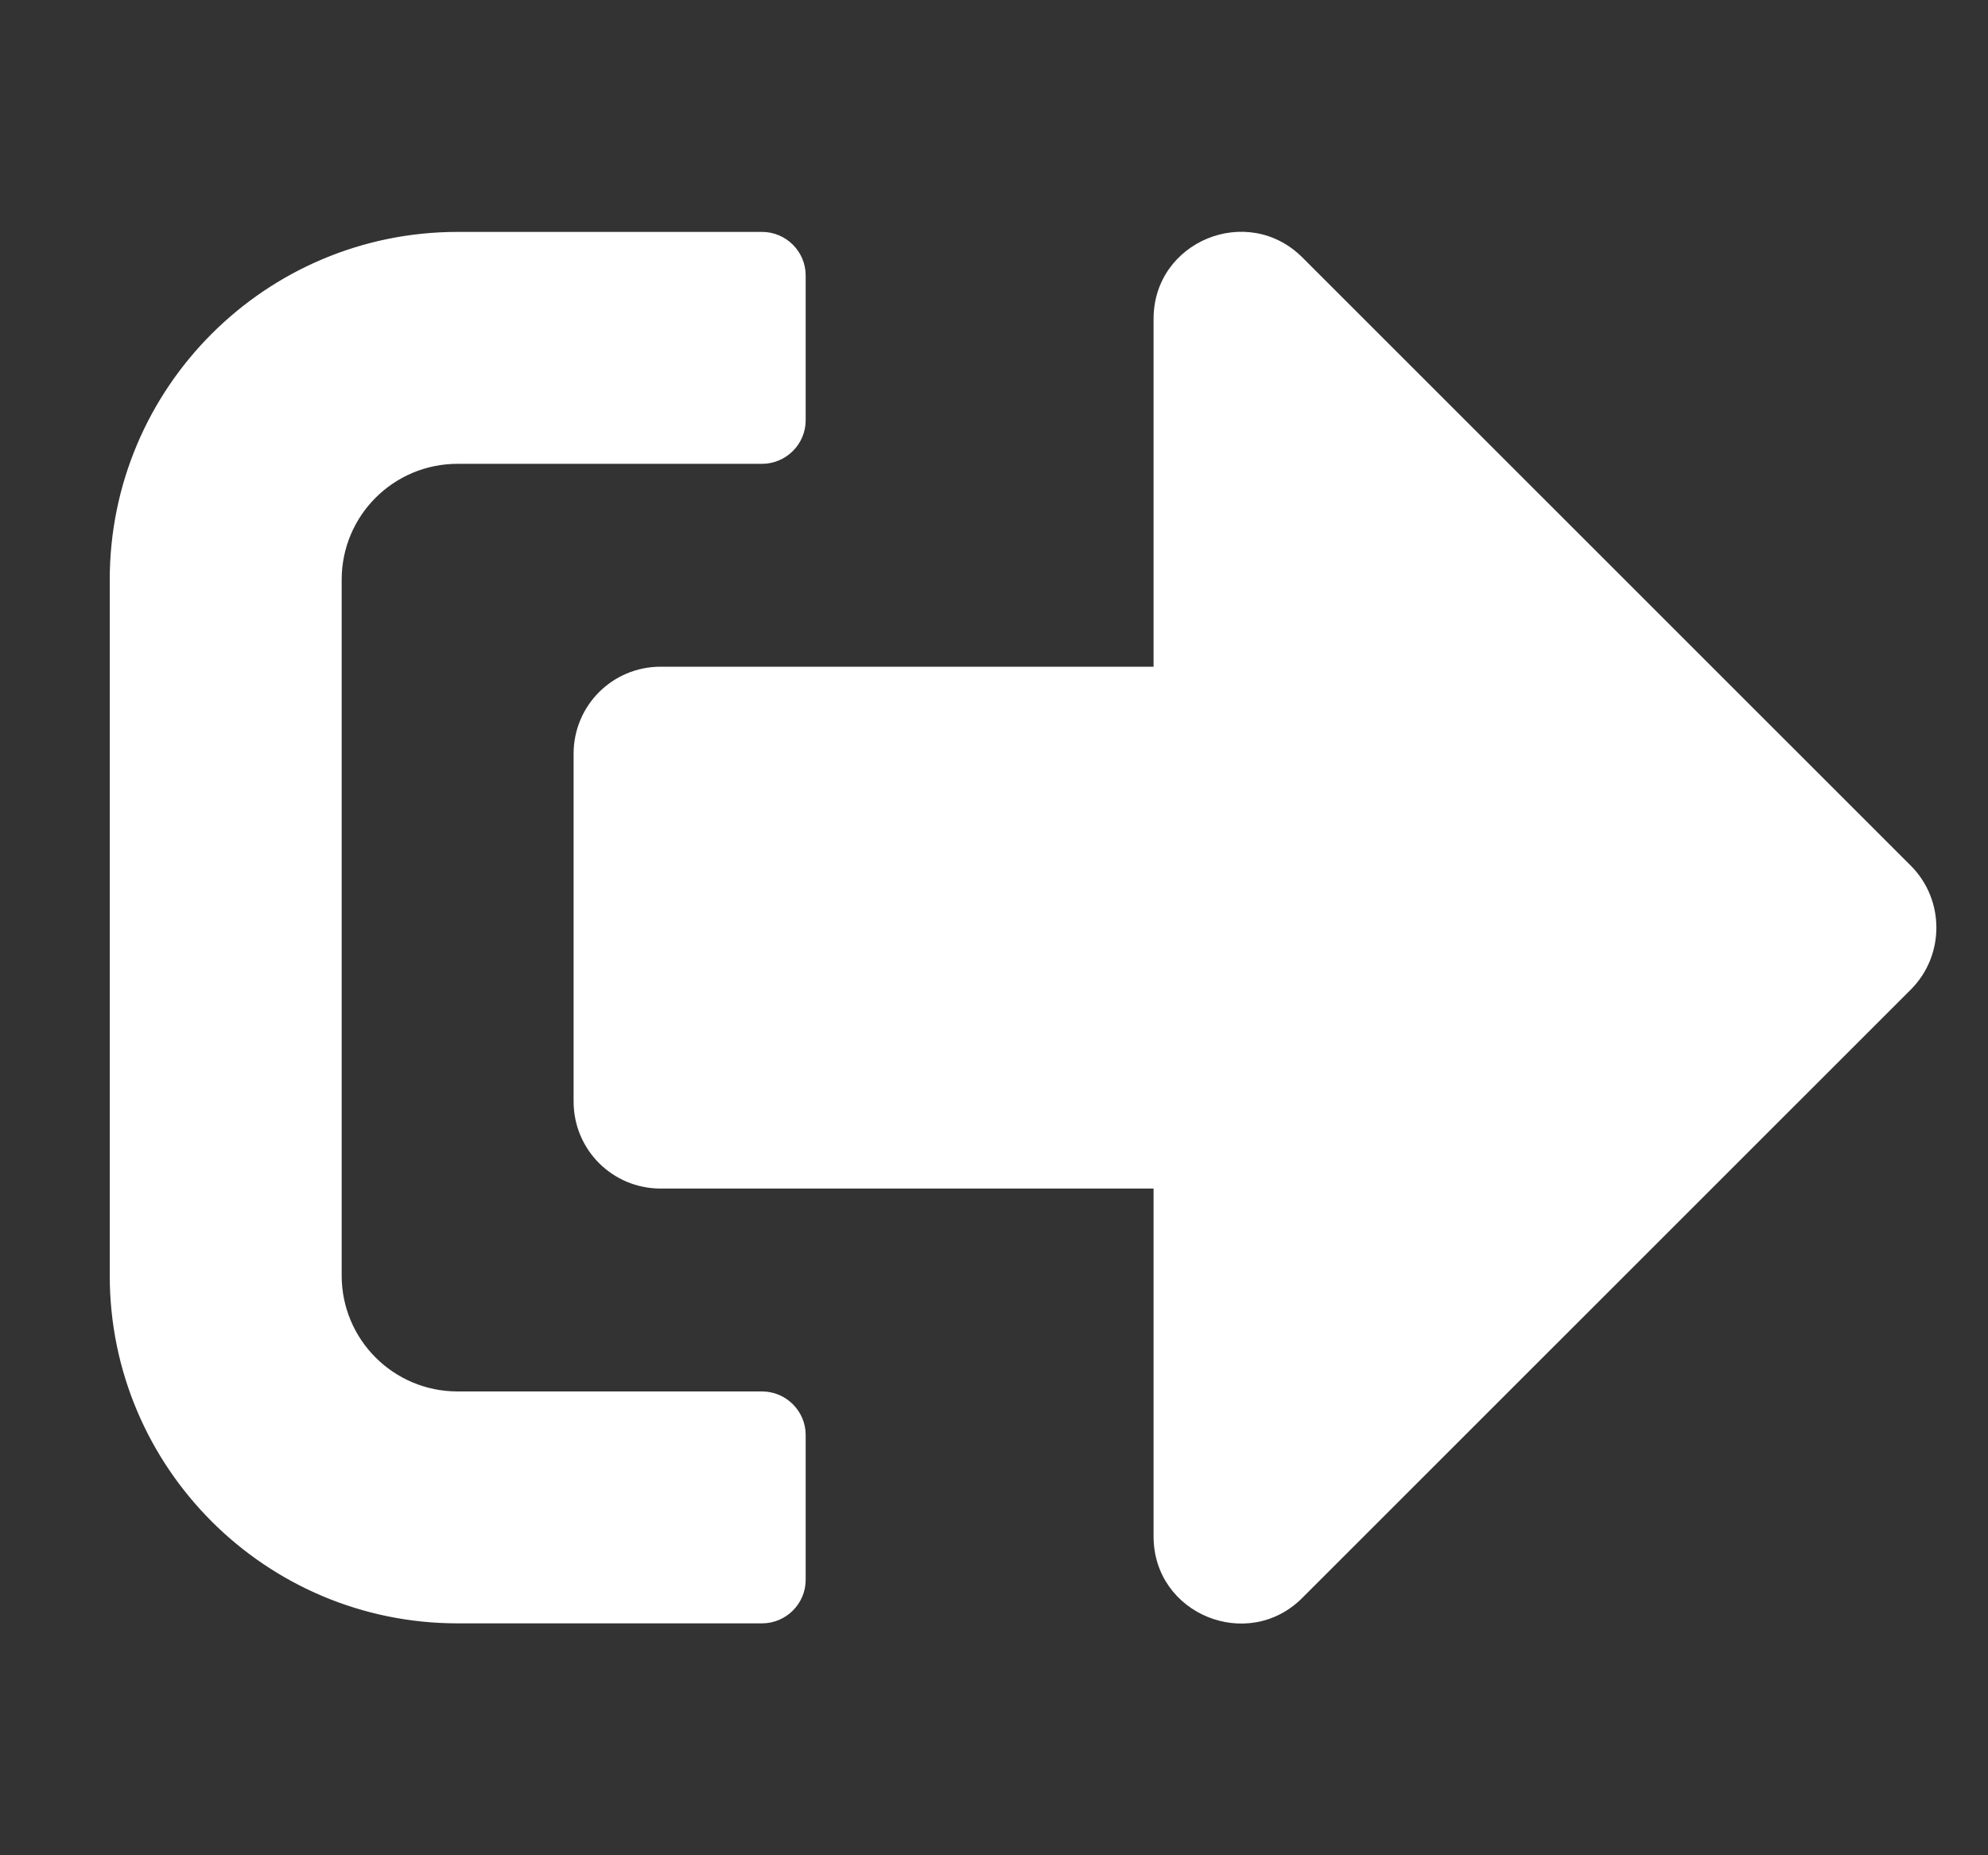 <svg xmlns="http://www.w3.org/2000/svg" width="15" height="14" viewBox="0 0 15 14" fill="none">
  <rect x="0" y="0" width="15" height="14" fill="#333333" stroke="none"/>
  <g clip-path="url(#clip0_9_8)">
    <path d="M14.42 7.465L9.825 12.059C9.415 12.469 8.704 12.182 8.704 11.594V8.969H4.985C4.621 8.969 4.328 8.676 4.328 8.312V5.688C4.328 5.324 4.621 5.031 4.985 5.031H8.704V2.406C8.704 1.821 9.412 1.531 9.825 1.941L14.42 6.535C14.674 6.792 14.674 7.208 14.42 7.465ZM6.079 11.922V10.828C6.079 10.648 5.931 10.5 5.75 10.5H3.453C2.969 10.5 2.578 10.109 2.578 9.625V4.375C2.578 3.891 2.969 3.5 3.453 3.5H5.75C5.931 3.5 6.079 3.352 6.079 3.172V2.078C6.079 1.898 5.931 1.75 5.75 1.75H3.453C2.004 1.75 0.828 2.926 0.828 4.375V9.625C0.828 11.074 2.004 12.25 3.453 12.25H5.75C5.931 12.25 6.079 12.102 6.079 11.922Z" fill="white"/>
  </g>
  <defs>
    <clipPath id="clip0_9_8">
      <rect width="14.003" height="14" fill="white" transform="translate(0.828)"/>
    </clipPath>
  </defs>
</svg>